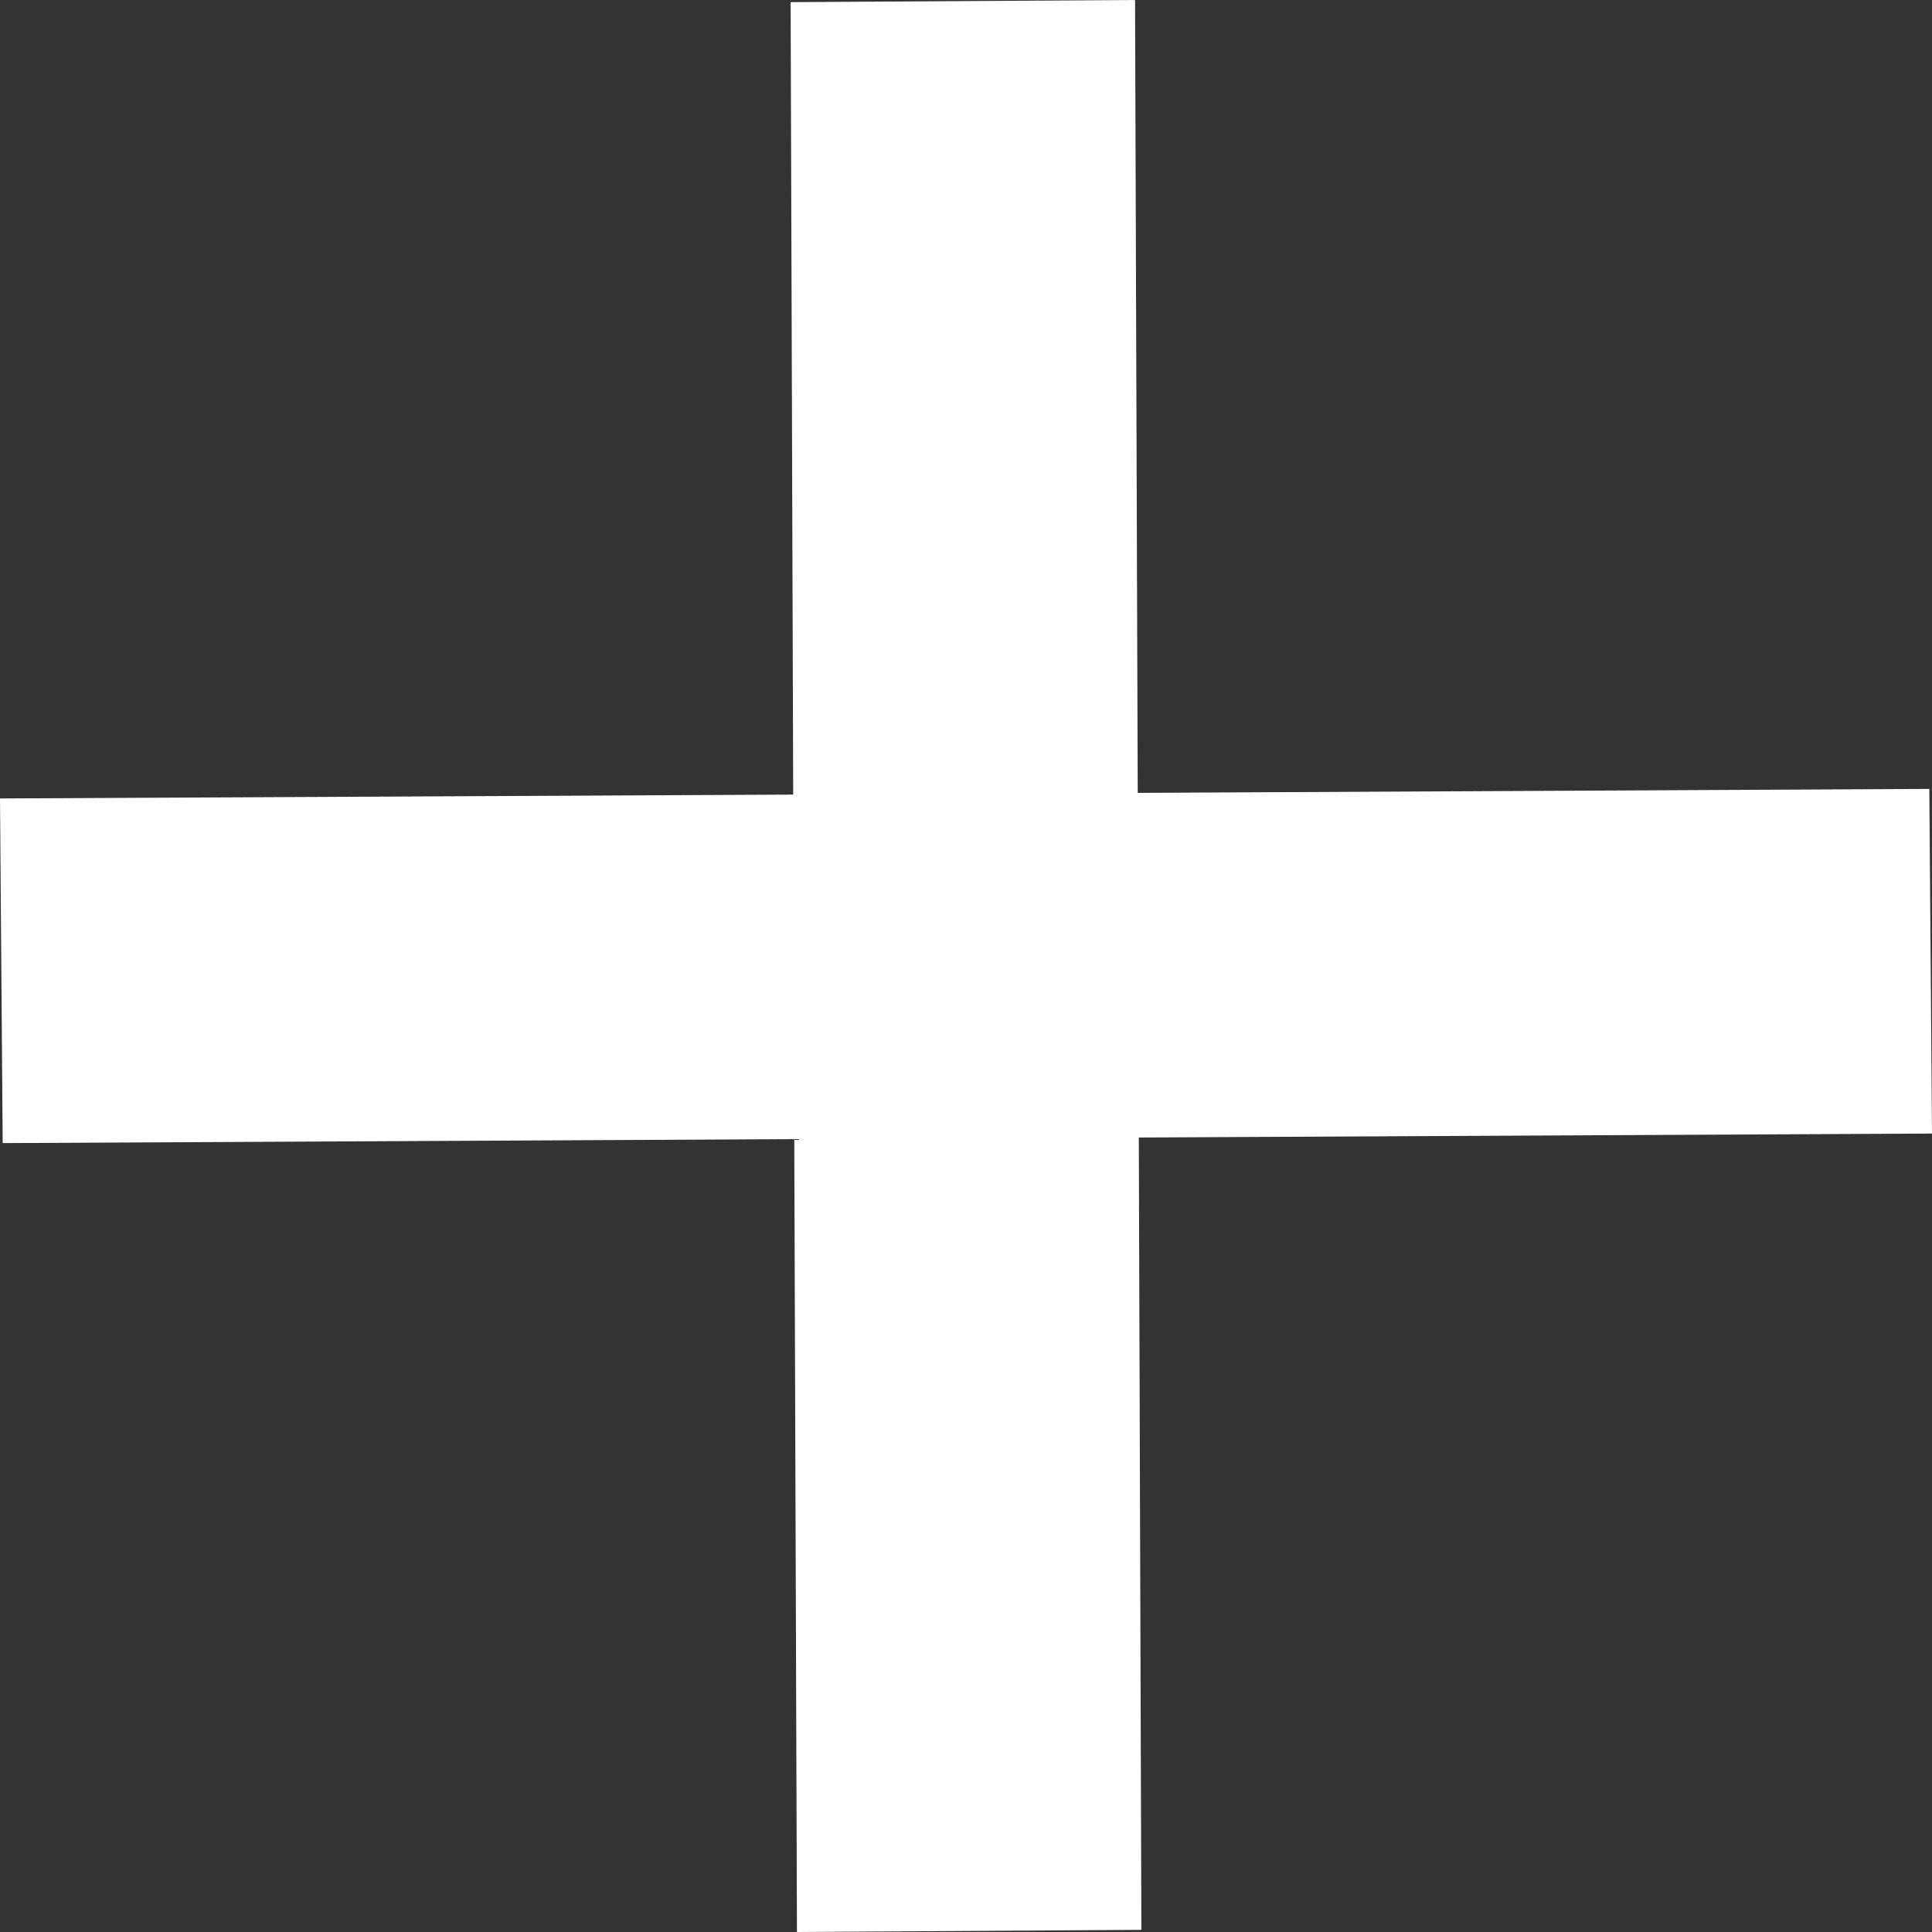 <svg width="18" height="18" viewBox="0 0 18 18" fill="none" xmlns="http://www.w3.org/2000/svg">
<rect x="0" y="0" width="18" height="18" fill="#333333" stroke="none"/>
<path fill-rule="evenodd" clip-rule="evenodd" d="M10.6 7.387L10.575 0L7.366 0.02L7.39 7.403L0 7.439L0.025 10.65L7.4 10.613L7.425 18L10.634 17.98L10.61 10.598L18 10.561L17.975 7.35L10.6 7.387Z" fill="white"/>
</svg>
